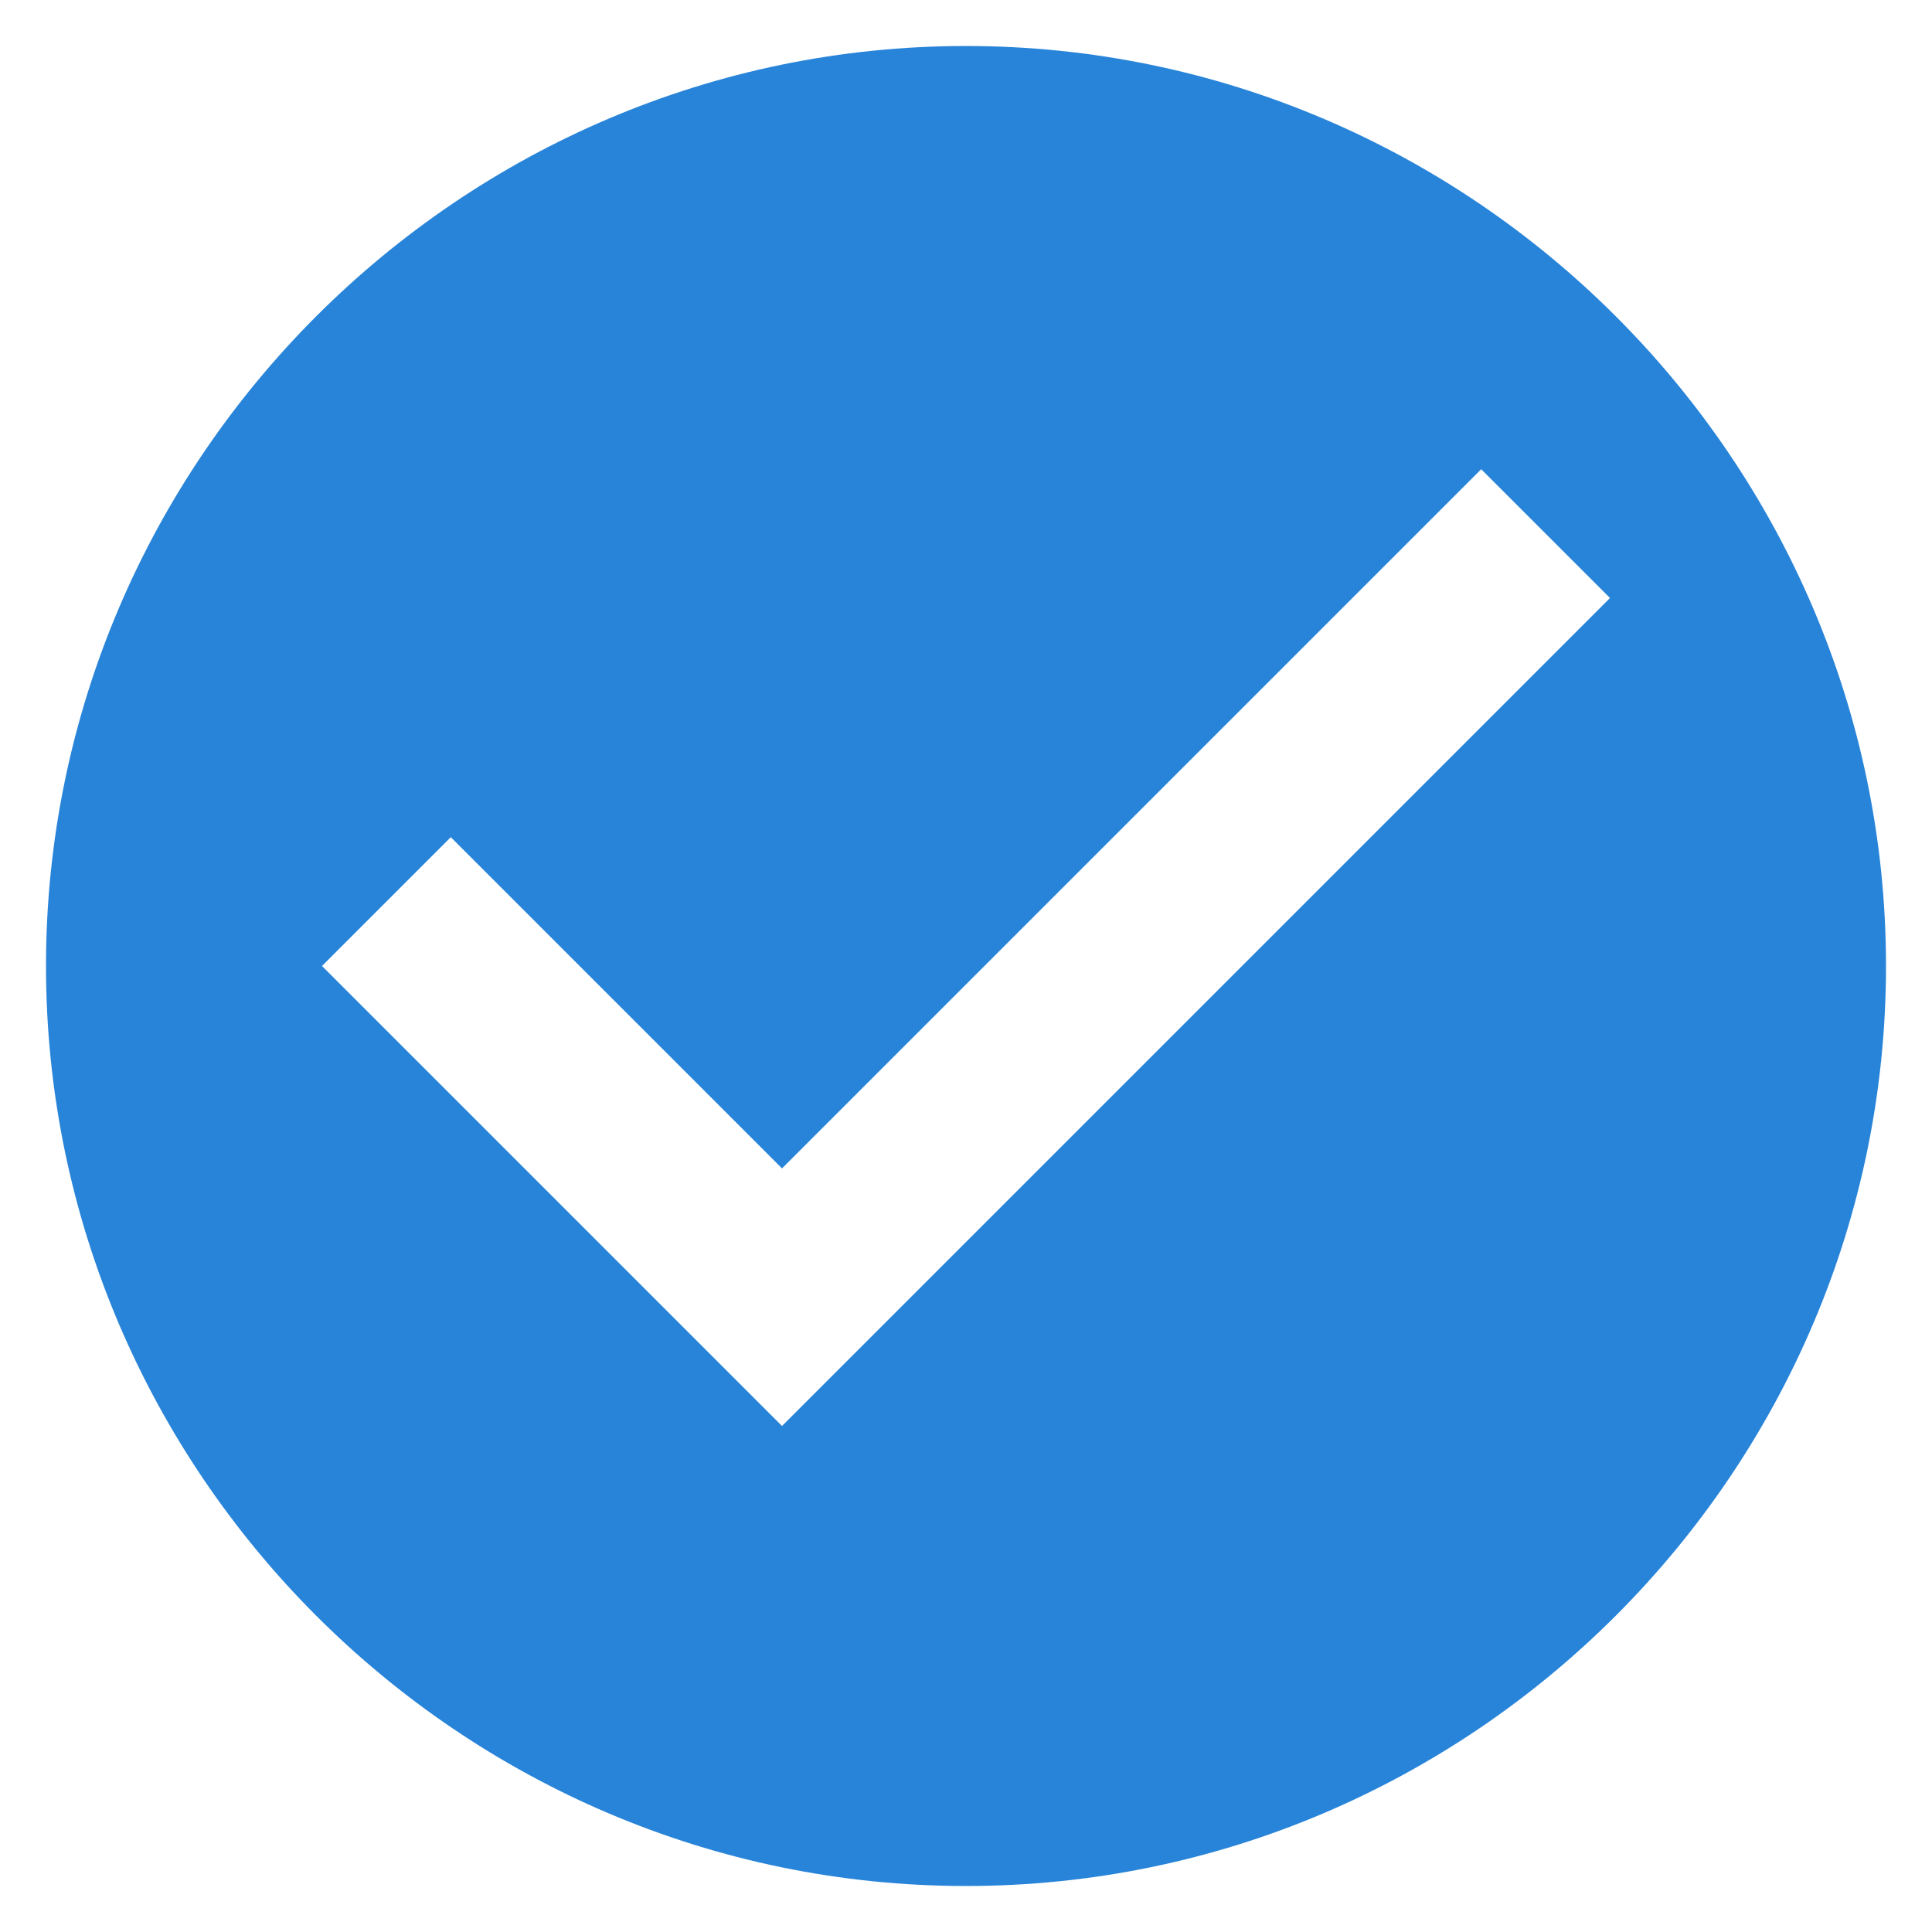 <?xml version="1.0" encoding="utf-8"?>
<!-- Generator: Adobe Illustrator 19.2.1, SVG Export Plug-In . SVG Version: 6.00 Build 0)  -->
<svg version="1.1" id="Layer_1" xmlns="http://www.w3.org/2000/svg" xmlns:xlink="http://www.w3.org/1999/xlink" x="0px" y="0px"
	 width="21px" height="21px" viewBox="0 0 21 21" style="enable-background:new 0 0 21 21;" xml:space="preserve">
<style type="text/css">
	.st0{fill:#2884D9;}
</style>
<path class="st0" d="M10.5,0.5c-5.5,0-10,4.5-10,10s4.5,10,10,10s10-4.5,10-10S16,0.5,10.5,0.5z M8.5,15.5l-5-5l1.4-1.4l3.6,3.6
	l7.6-7.6l1.4,1.4L8.5,15.5z"/>
</svg>

